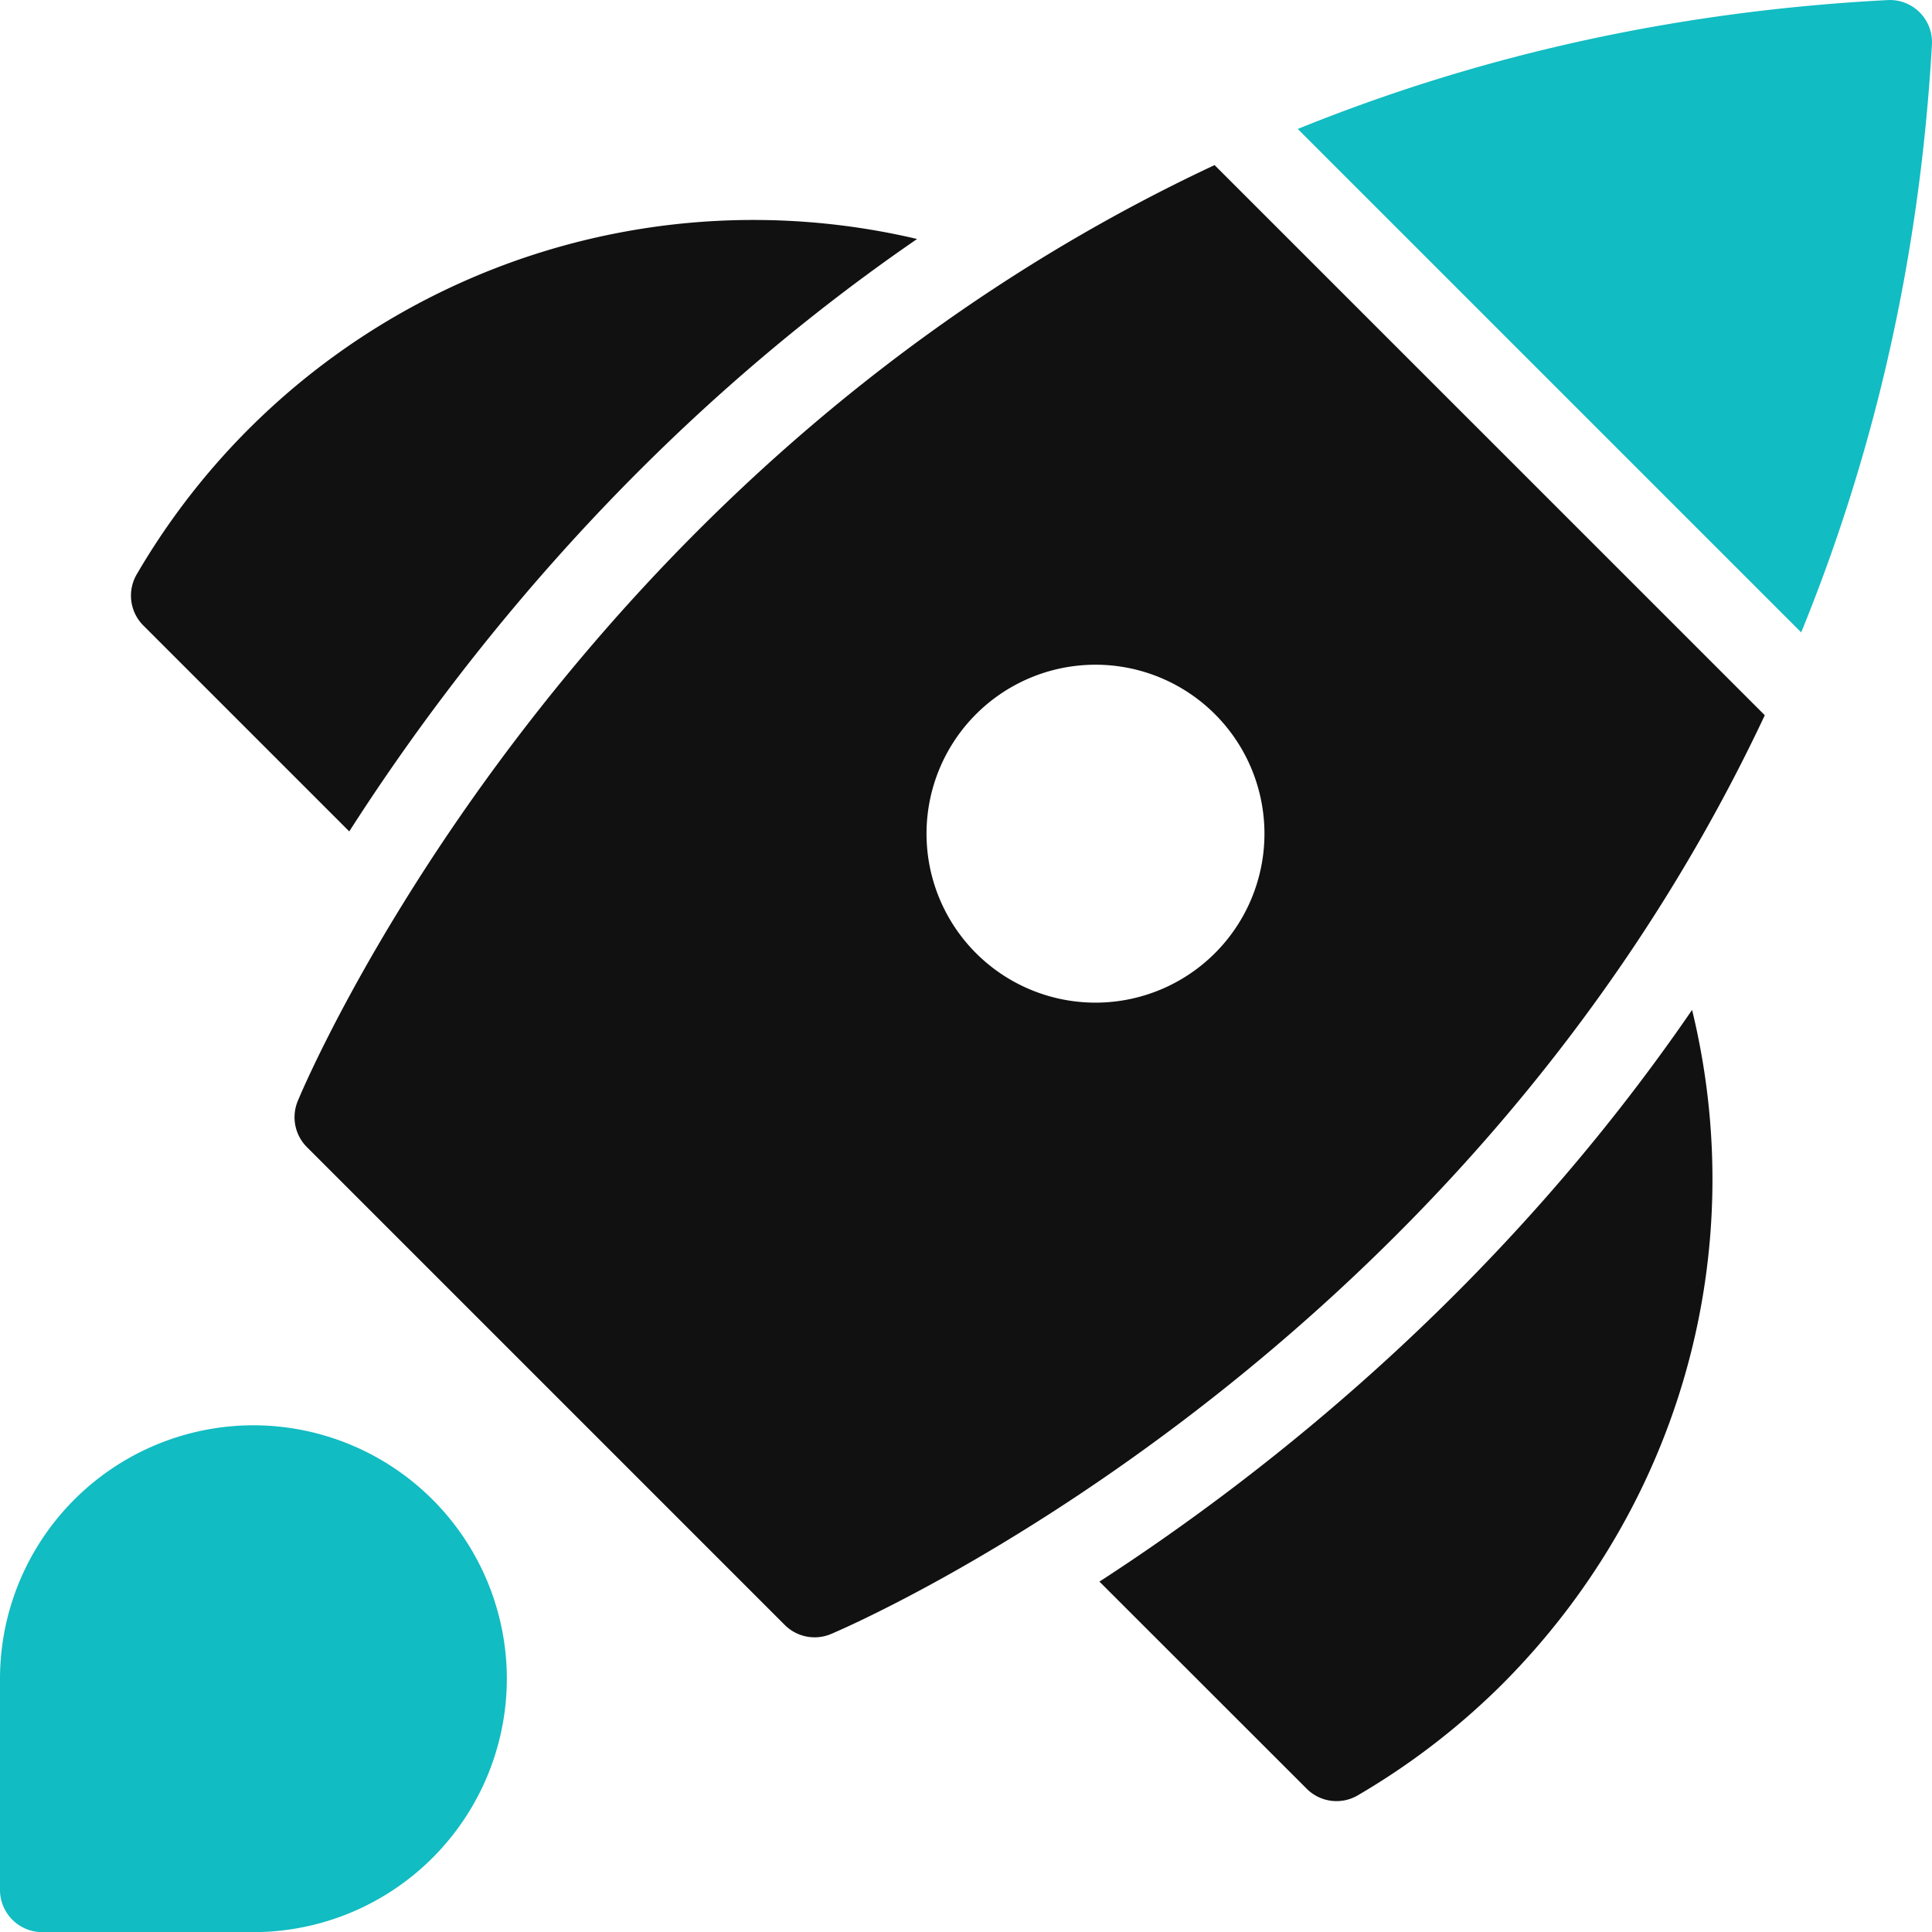 <svg width="44" height="44" viewBox="0 0 44 44" xmlns="http://www.w3.org/2000/svg" xmlns:xlink="http://www.w3.org/1999/xlink">
<g id="Canvas" transform="translate(22 -4578)">
<g id="spaceship">
<g id="Group">
<g id="Vector">
<use xlink:href="#path0_fill" transform="translate(-19.017 4583.01)" fill="#111"/>
</g>
<g id="Vector">
<use xlink:href="#path1_fill" transform="translate(3.039 4601)" fill="#111"/>
</g>
<g id="Vector">
<use xlink:href="#path2_fill" transform="translate(-22 4610.46)" fill="#11BCC2"/>
</g>
<g id="Vector">
<use xlink:href="#path3_fill" transform="translate(-15.293 4581.76)" fill="#111"/>
</g>
<g id="Vector">
<use xlink:href="#path4_fill" transform="translate(7.556 4578)" fill="#11BCC2"/>
</g>
</g>
</g>
</g>
<defs>
<path id="path0_fill" d="M17.904.433A16.255 16.255 0 0 0 .134 8.065.963.963 0 0 0 .28 9.234l4.691 4.691c2.5-3.903 6.686-9.2 12.932-13.492z"/>
<path id="path1_fill" d="M0 13.02l4.72 4.717a.958.958 0 0 0 1.168.148 16.375 16.375 0 0 0 3.269-2.512c4.107-4.107 5.673-9.9 4.34-15.373C9.195 6.272 3.895 10.495 0 13.02z"/>
<path id="path2_fill" d="M5.772 0A5.777 5.777 0 0 0 0 5.771v4.81c0 .53.43.962.962.962h4.81a5.777 5.777 0 0 0 5.771-5.772A5.777 5.777 0 0 0 5.772 0z"/>
<path id="path3_fill" d="M20.954 0C6.02 6.991.142 21.142.07 21.326a.963.963 0 0 0 .213 1.039l10.882 10.882a.962.962 0 0 0 1.045.21c.182-.075 14.264-6.019 21.275-20.928L20.954 0zm-2.65 19.074a3.848 3.848 0 1 1 0-7.695 3.848 3.848 0 0 1 0 7.695z"/>
<path id="path4_fill" d="M11.465 14.402c1.587-3.887 2.69-8.329 2.977-13.385a.959.959 0 0 0-1.01-1.015C8.352.267 3.895 1.356 0 2.937l11.465 11.465z"/>
</defs>
</svg>